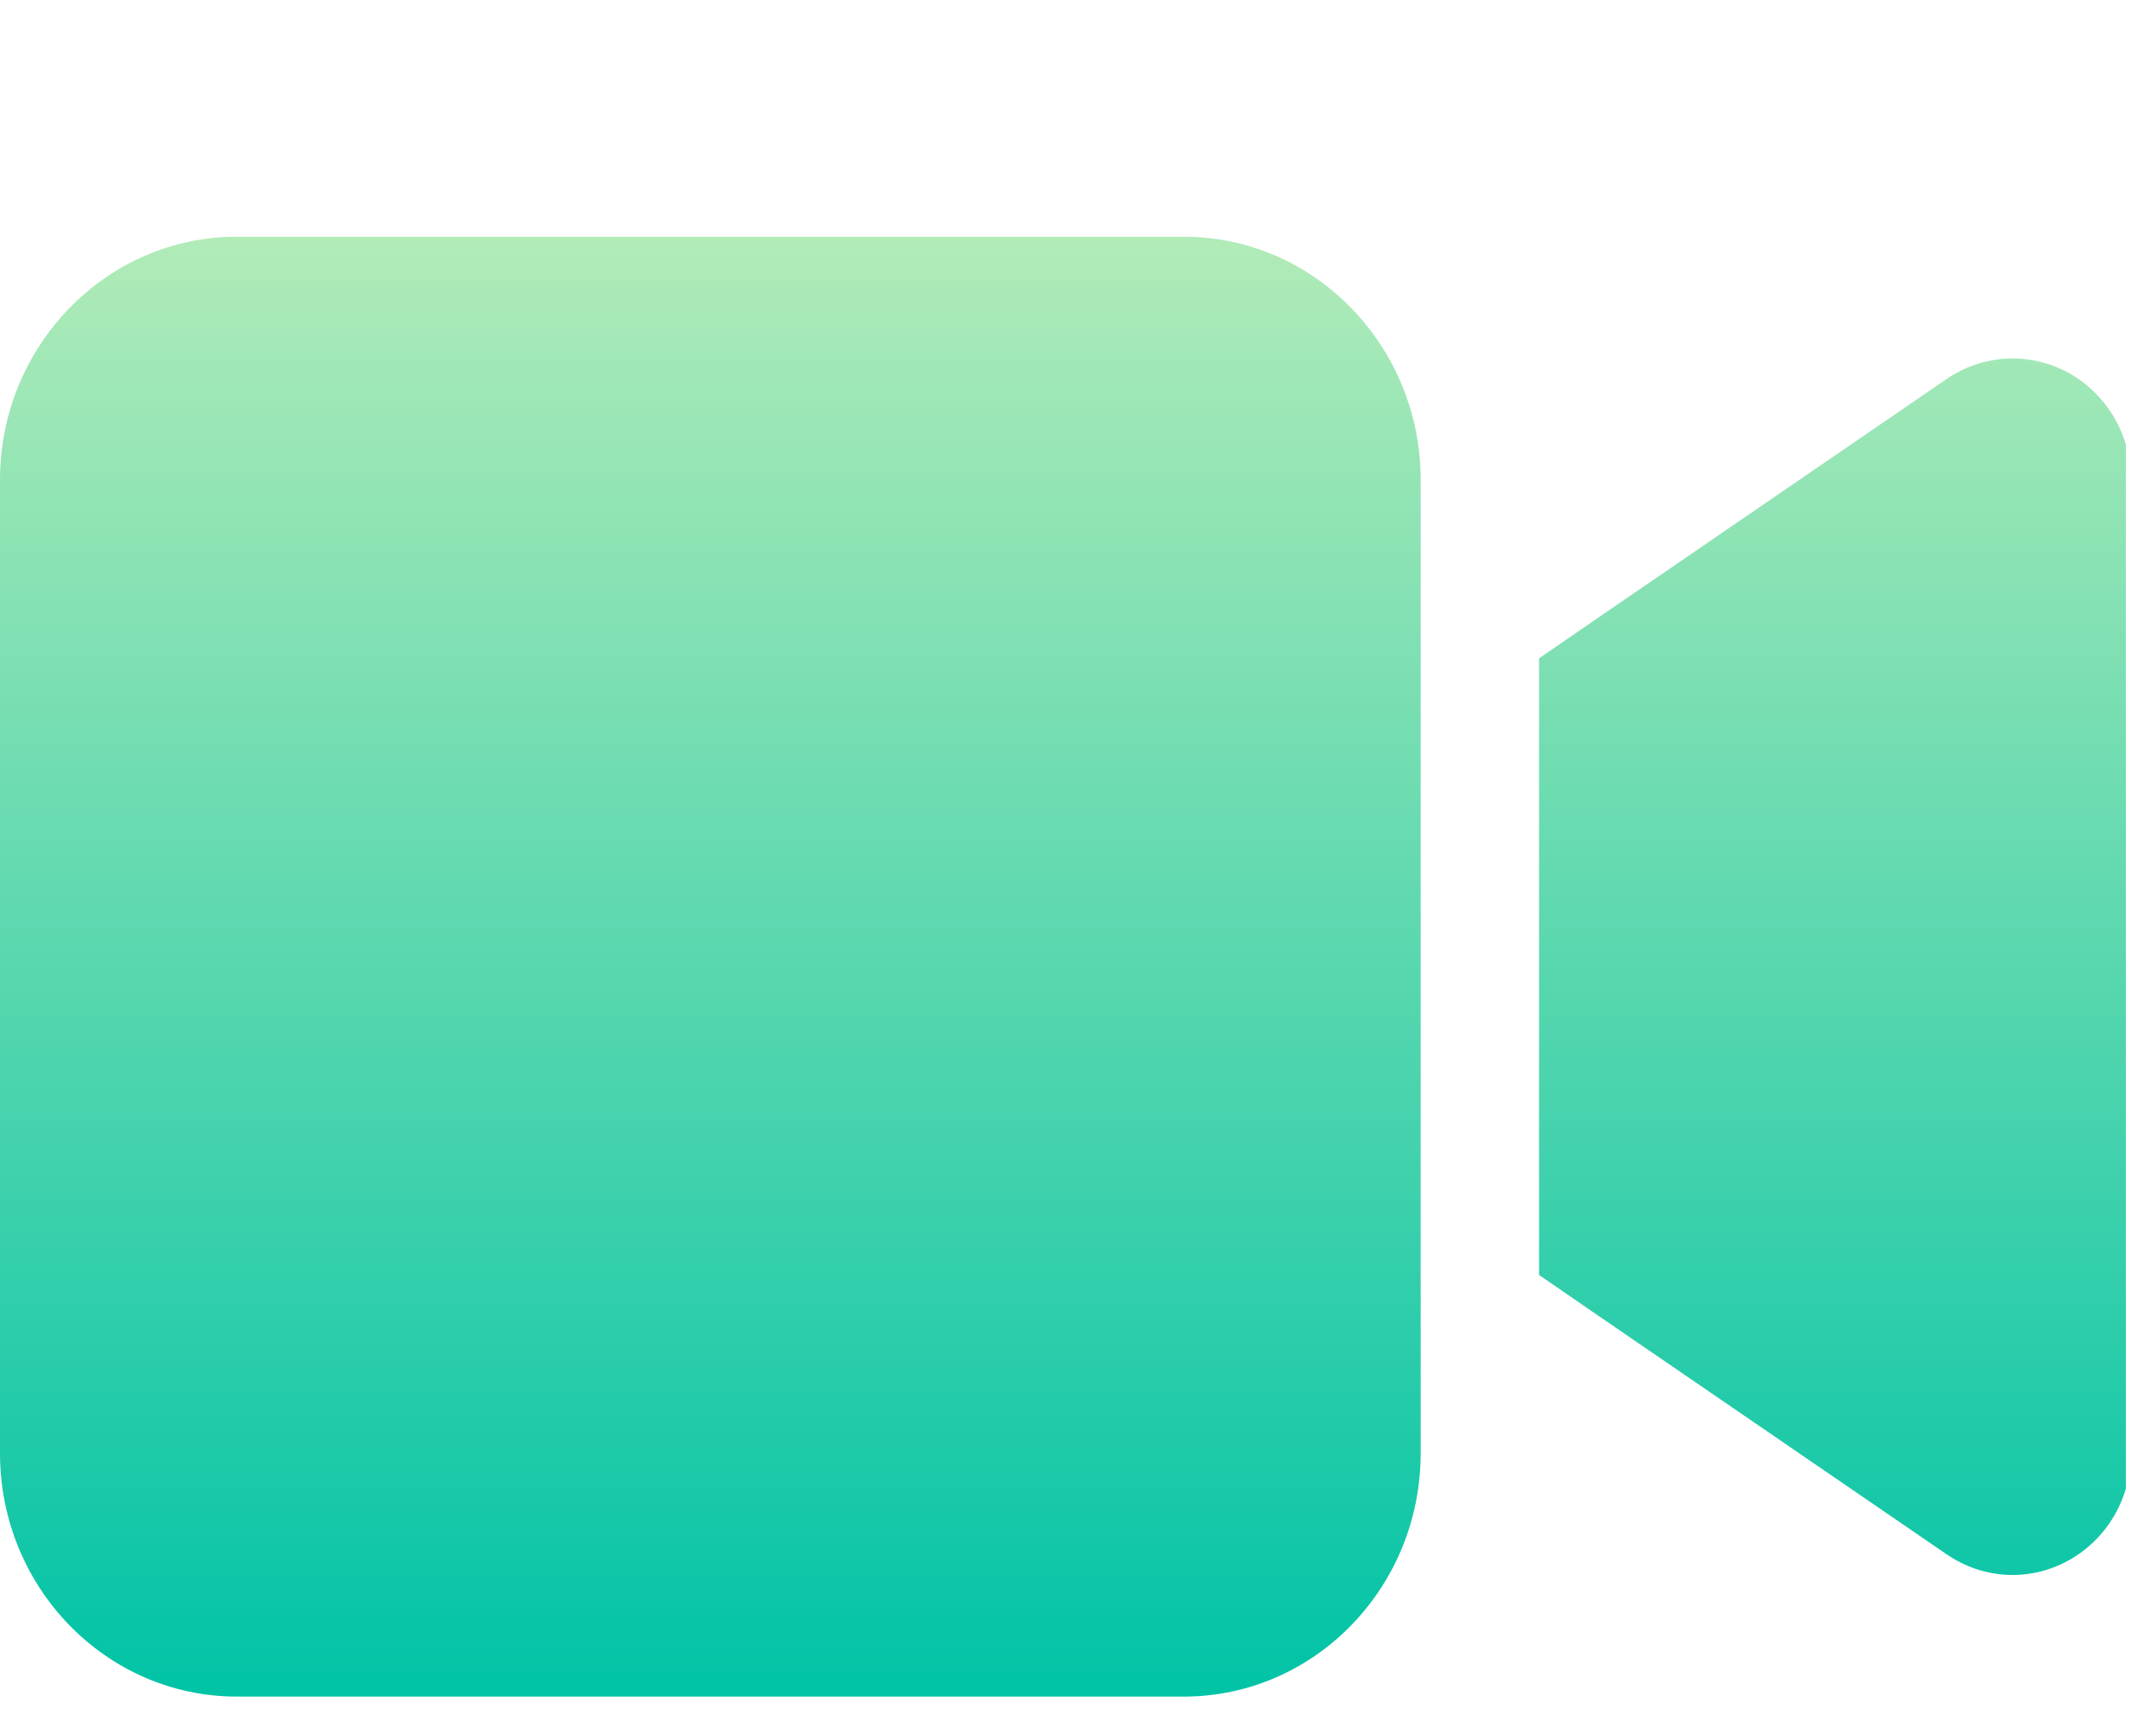 <svg width="54" height="44" viewBox="0 0 54 44" fill="none" xmlns="http://www.w3.org/2000/svg">
<g clip-path="url(#clip0_706_28)">
<path d="M0 12.167C0 8.765 2.691 6 6 6H30C33.309 6 36 8.765 36 12.167V36.833C36 40.235 33.309 43 30 43H6C2.691 43 0 40.235 0 36.833V12.167ZM52.416 9.449C53.391 9.989 54 11.03 54 12.167V36.833C54 37.97 53.391 39.011 52.416 39.55C51.441 40.09 50.259 40.032 49.331 39.396L40.331 33.23L39 32.314V30.667V18.333V16.686L40.331 15.77L49.331 9.604C50.25 8.977 51.431 8.91 52.416 9.449Z" fill="url(#paint0_linear_706_28)"/>
</g>
<defs>
<linearGradient id="paint0_linear_706_28" x1="27" y1="6" x2="27" y2="43" gradientUnits="userSpaceOnUse">
<stop stop-color="#B1EBB8"/>
<stop offset="1" stop-color="#00C3A6"/>
</linearGradient>
<clipPath id="clip0_706_28">
<rect width="53.87" height="43.61" fill="white"/>
</clipPath>
</defs>
</svg>
